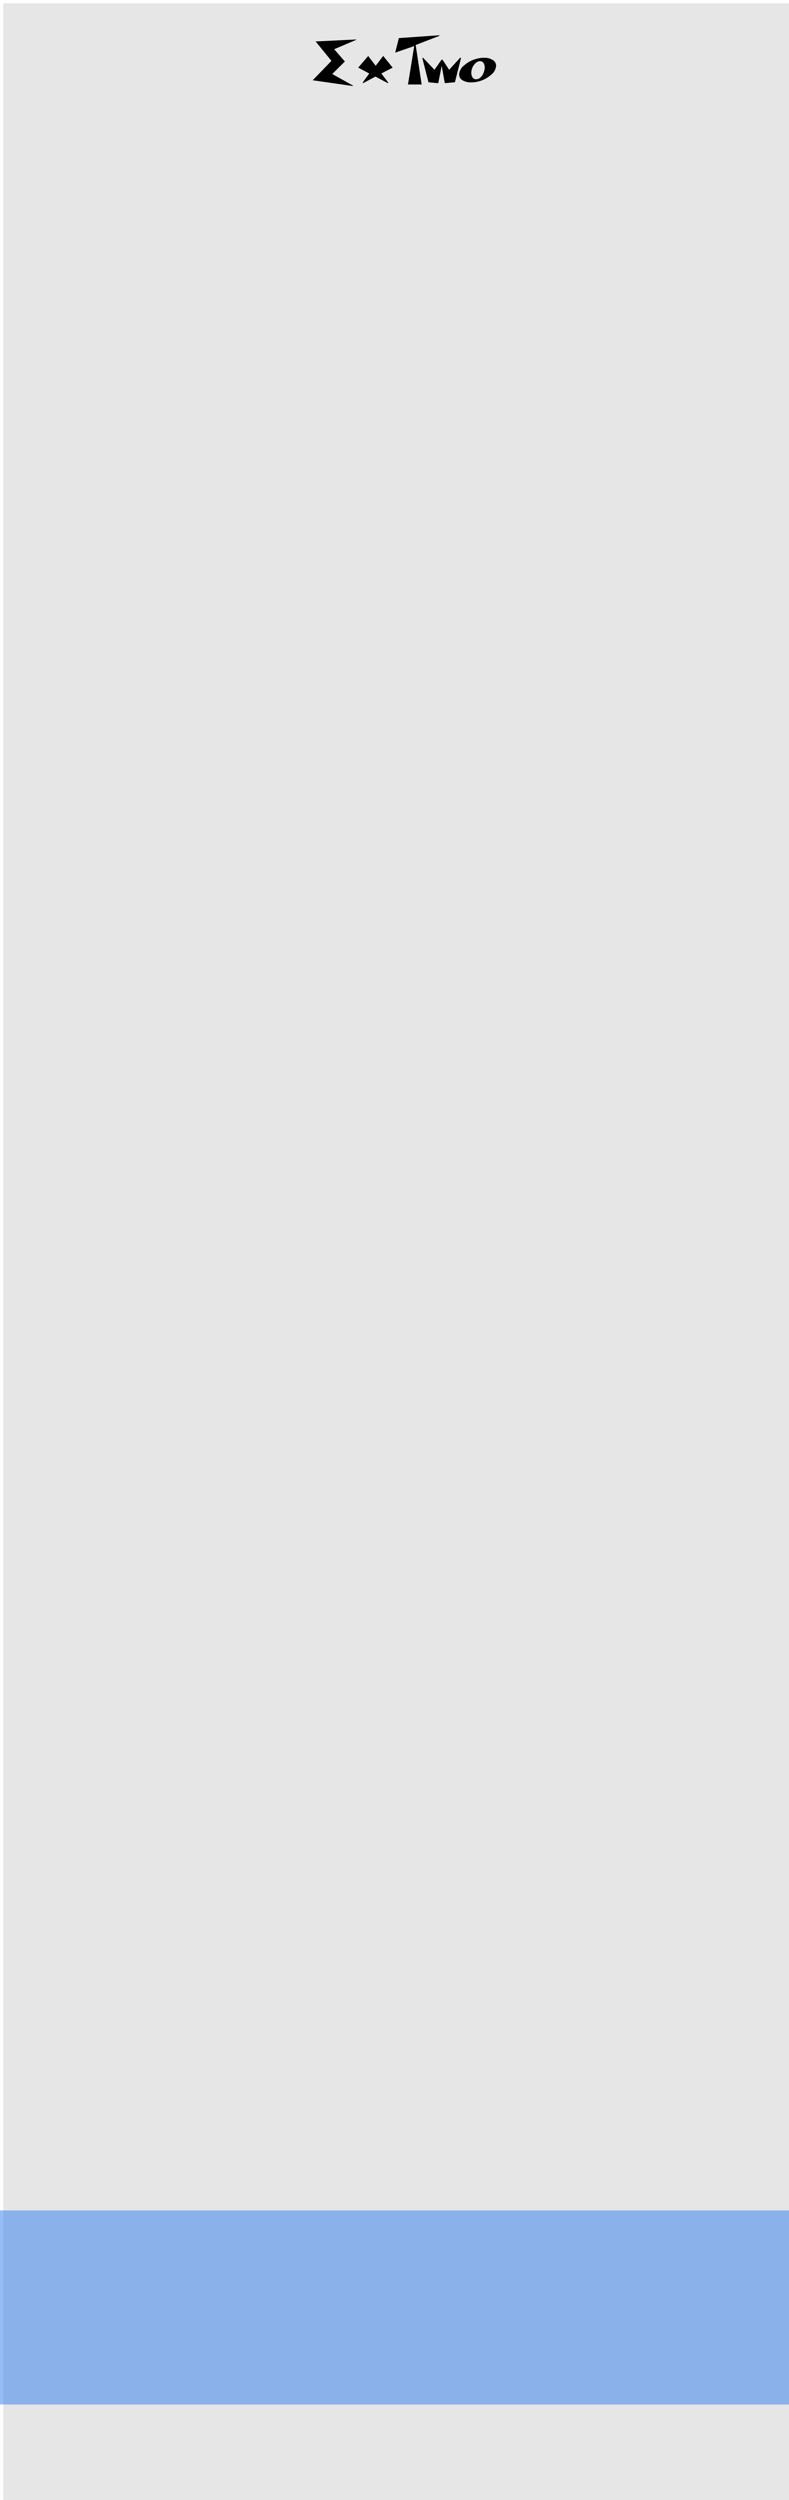 <svg id="Layer_1" data-name="Layer 1" xmlns="http://www.w3.org/2000/svg" width="120" height="380" viewBox="0 0 120 380">
  <title>mix2_panel</title>
  <rect x="0.5" y="0.5" width="120" height="380" style="fill: #e6e6e6"/>
  <rect y="336" width="120" height="29.5" style="fill: #307dee;opacity: 0.5"/>
  <g>
    <path d="M54.19,6.05,50.83,7.48l1.62,1.87-1.92,1.9L53.67,13l0,.08-6.11-.88,2.85-2.95L48,6.3,54.18,6Z"/>
    <path d="M59.72,10.28,58,11.17l1.05,1.38-.07.09-1.88-1-1.87,1-.07-.09,1-1.38-1.68-.89L56,8.51,57.14,10l1.14-1.5Z"/>
    <path d="M66.83,5.45,63.22,6.84l.91,6H62.05L63,7,60.11,8l.55-2.21,6.16-.43Z"/>
    <path d="M70.12,8.81l-.93,3.69-1.54.14L67.18,10l-.53,2.65-1.48-.14-.94-3.69.1-.05,1.75,1.84,1.07-1.53h.16l1,1.53L70,8.76Z"/>
    <path d="M75.45,10a1.91,1.91,0,0,1-.81,1.41,4.49,4.49,0,0,1-2,1,4,4,0,0,1-1,.11,2.38,2.38,0,0,1-1.31-.33,1,1,0,0,1-.5-.88,1.91,1.91,0,0,1,.81-1.41,4.49,4.49,0,0,1,2-1,4,4,0,0,1,1-.12,2.32,2.32,0,0,1,1.3.34A1,1,0,0,1,75.45,10Zm-1.88,1a1.93,1.93,0,0,0,.15-.75,1.24,1.24,0,0,0-.17-.66A.65.65,0,0,0,73,9.3a1,1,0,0,0-.66.29,2.08,2.08,0,0,0-.51.73,2,2,0,0,0-.15.74,1.28,1.28,0,0,0,.17.67.64.64,0,0,0,.57.32,1,1,0,0,0,.66-.28A1.78,1.78,0,0,0,73.57,11Z"/>
  </g>
</svg>

